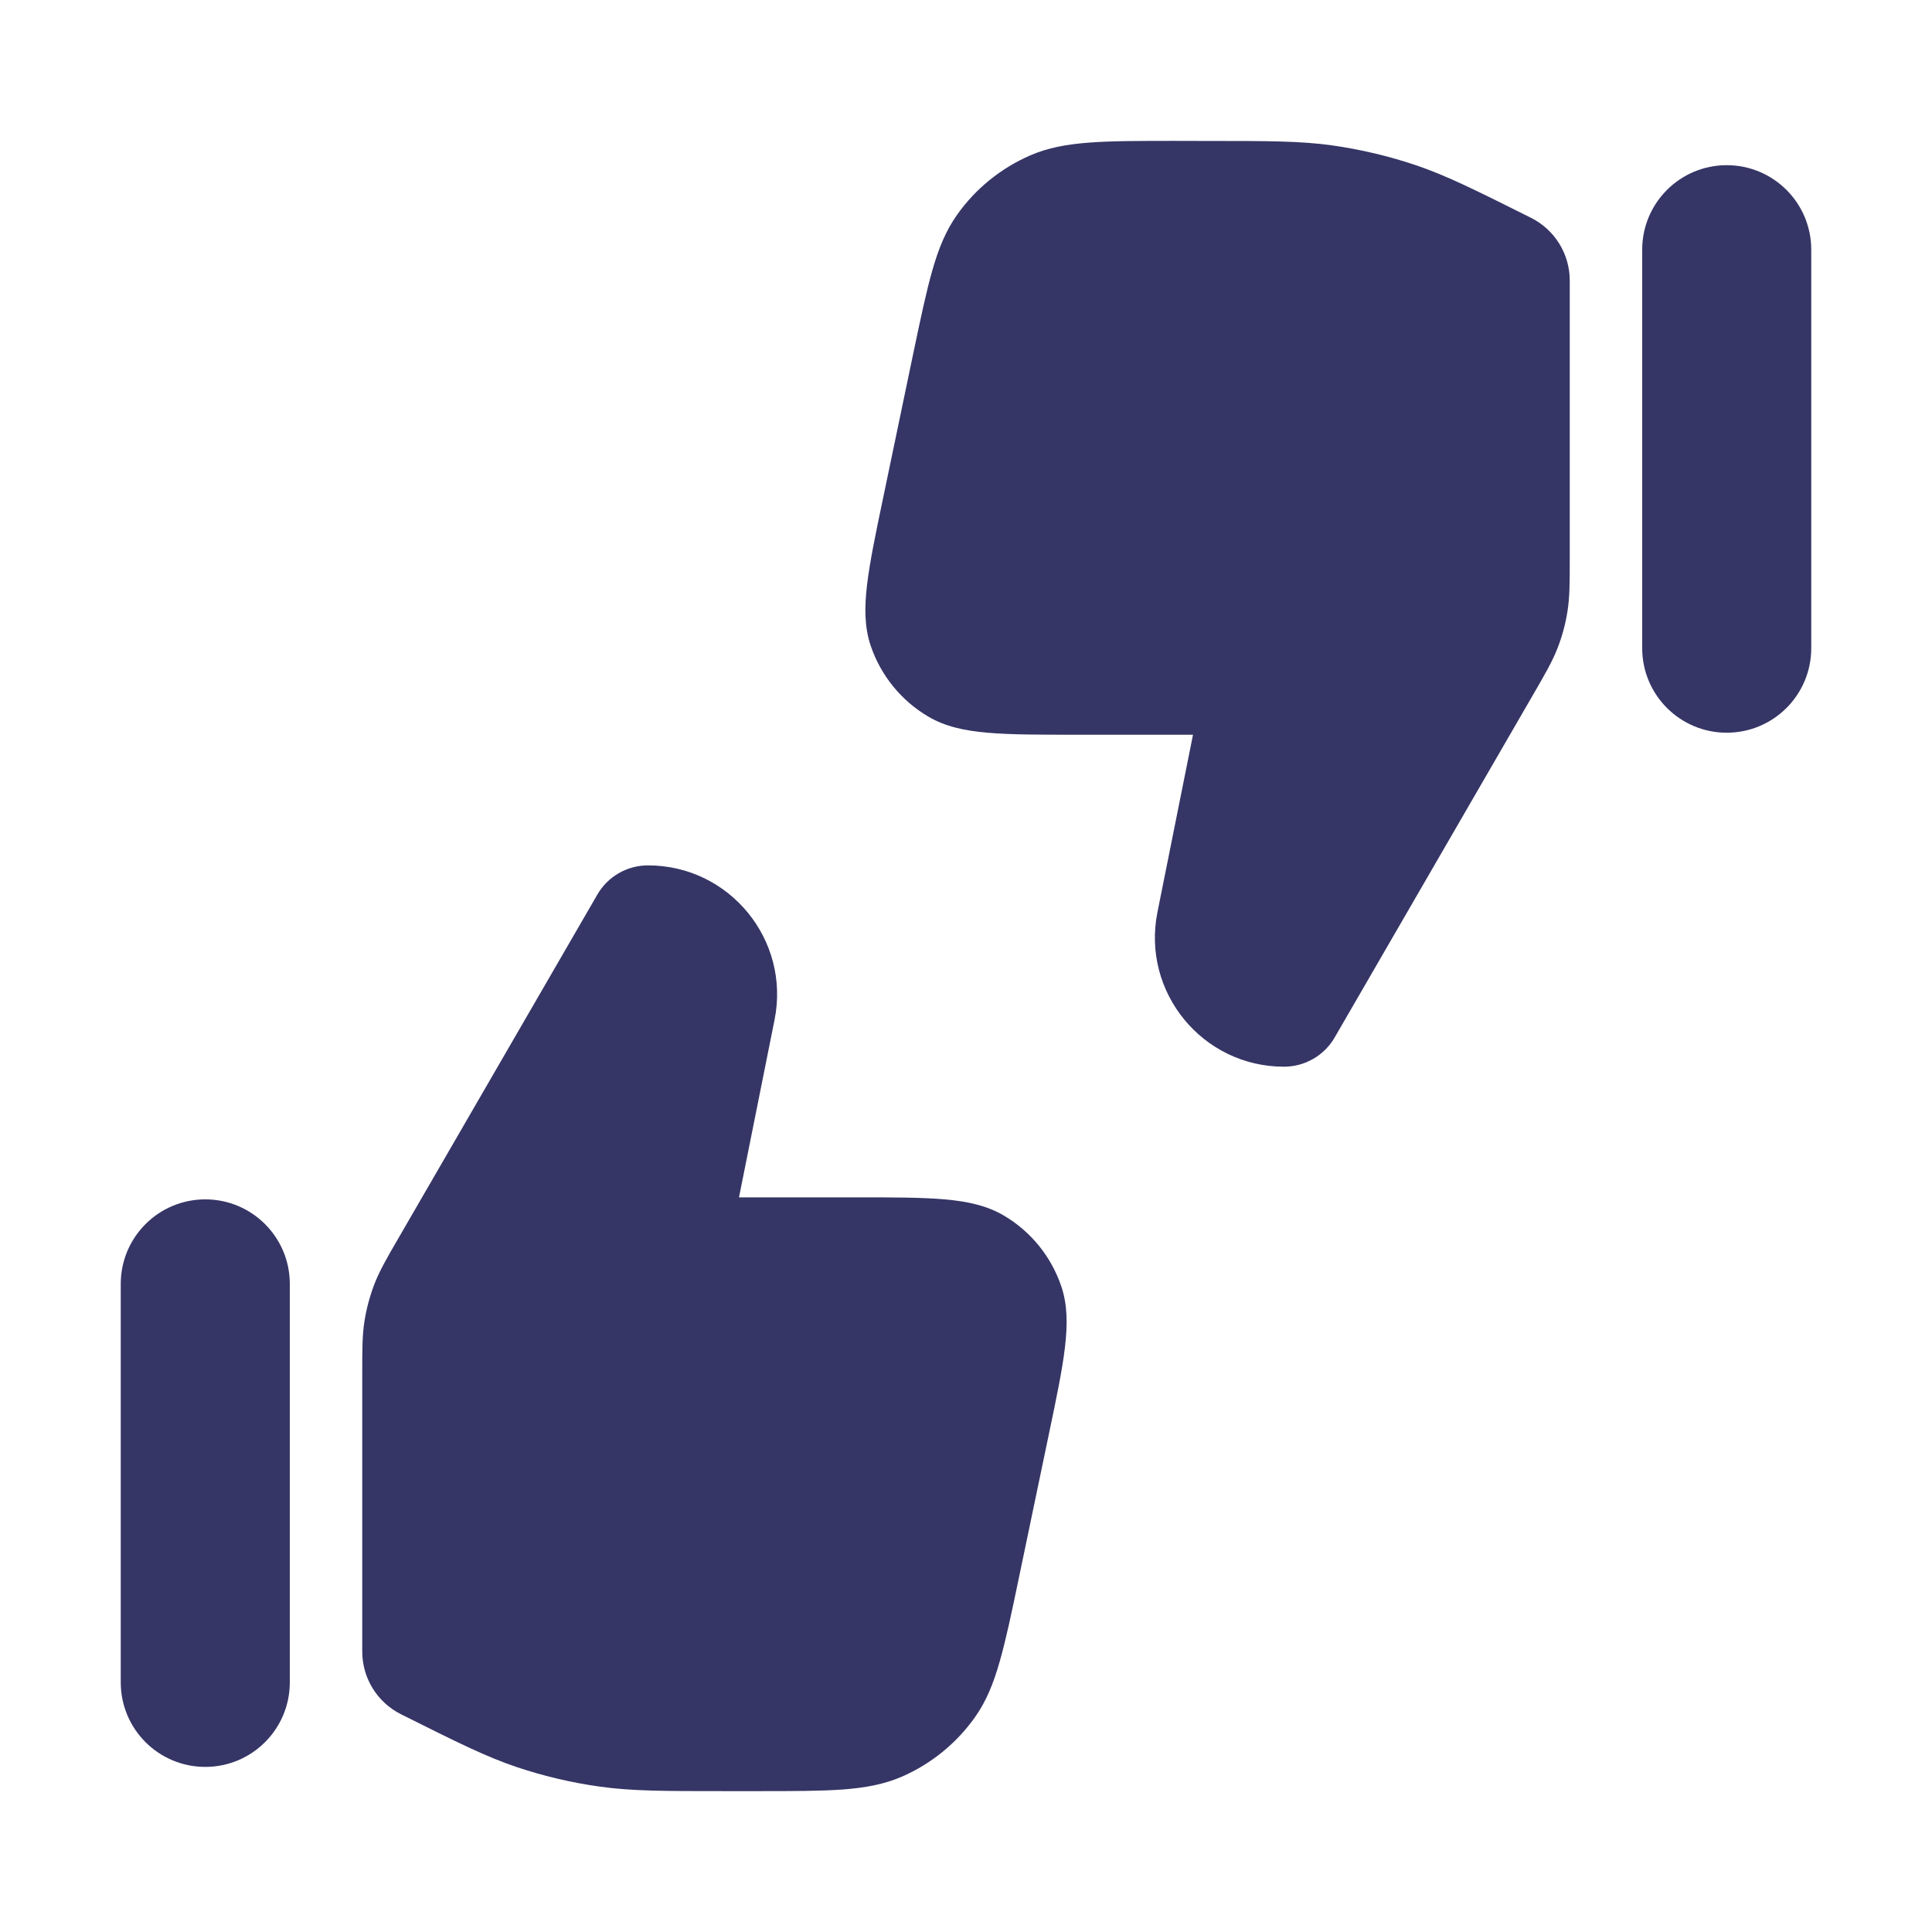 <svg width="24" height="24" viewBox="0 0 24 24" fill="none" xmlns="http://www.w3.org/2000/svg">
<path d="M7.421 11.112C7.551 10.887 7.791 10.75 8.051 10.75C9.062 10.751 9.82 11.676 9.622 12.667L9.18 14.874H10.641C11.095 14.874 11.451 14.874 11.734 14.899C12.022 14.924 12.262 14.977 12.47 15.1C12.805 15.297 13.058 15.609 13.183 15.977C13.261 16.206 13.263 16.451 13.229 16.738C13.196 17.02 13.123 17.369 13.03 17.813L12.655 19.61C12.566 20.039 12.495 20.374 12.418 20.642C12.34 20.916 12.25 21.136 12.112 21.331C11.882 21.656 11.567 21.912 11.202 22.071C10.982 22.166 10.748 22.209 10.465 22.23C10.187 22.25 9.844 22.25 9.406 22.25L9.004 22.25C8.251 22.25 7.848 22.25 7.451 22.194C7.099 22.145 6.752 22.063 6.415 21.95C6.036 21.822 5.675 21.642 5.001 21.305L4.981 21.295C4.686 21.147 4.5 20.846 4.5 20.516L4.5 17.062C4.5 16.763 4.5 16.584 4.528 16.409C4.553 16.253 4.594 16.101 4.65 15.954C4.714 15.788 4.803 15.633 4.953 15.375L7.421 11.112Z" fill="#353566"/>
<path d="M2.55 14.899C1.97 14.899 1.5 15.369 1.5 15.949L1.5 20.899C1.5 21.479 1.97 21.949 2.55 21.949C3.13 21.949 3.6 21.479 3.6 20.899L3.6 15.949C3.6 15.369 3.13 14.899 2.55 14.899Z" fill="#353566"/>
<path d="M14.594 1.75L14.996 1.751C15.749 1.751 16.152 1.751 16.549 1.806C16.901 1.856 17.248 1.938 17.585 2.051C17.964 2.179 18.325 2.359 18.999 2.696L19.019 2.706C19.314 2.854 19.5 3.155 19.5 3.485V6.939C19.5 7.238 19.5 7.416 19.472 7.592C19.448 7.747 19.407 7.9 19.35 8.047C19.286 8.213 19.197 8.367 19.047 8.626L16.579 12.889C16.449 13.113 16.209 13.251 15.949 13.251C14.938 13.25 14.18 12.325 14.378 11.333L14.82 9.127L13.359 9.127C12.906 9.127 12.549 9.127 12.266 9.102C11.978 9.077 11.738 9.024 11.53 8.901C11.195 8.703 10.942 8.392 10.817 8.024C10.739 7.795 10.737 7.549 10.771 7.263C10.805 6.98 10.877 6.631 10.97 6.188L11.345 4.39C11.435 3.962 11.505 3.627 11.582 3.358C11.66 3.085 11.75 2.865 11.888 2.67C12.118 2.344 12.433 2.089 12.799 1.93C13.018 1.835 13.252 1.792 13.535 1.771C13.814 1.75 14.156 1.75 14.594 1.75Z" fill="#353566"/>
<path d="M20.4 3.102C20.4 2.522 20.87 2.052 21.45 2.052C22.03 2.052 22.5 2.522 22.5 3.102V8.052C22.5 8.632 22.03 9.102 21.45 9.102C20.87 9.102 20.4 8.632 20.4 8.052V3.102Z" fill="#353566"/>
</svg>
